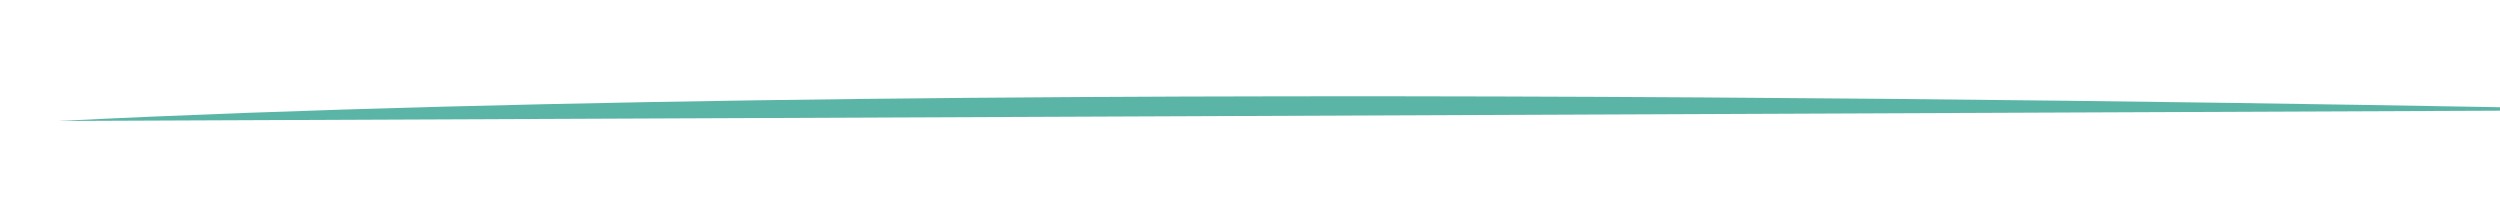 <svg width="619" height="55" viewBox="0 0 619 55" fill="none" xmlns="http://www.w3.org/2000/svg">
<g clip-path="url(#clip0_37_12302)">
<path d="M14.473 29.958C251.962 18.005 646.69 27.245 657.285 27.245L14.473 29.958Z" fill="#5BB5A7"/>
</g>
<defs>
<clipPath id="clip0_37_12302">
<rect width="619" height="55" fill="white" transform="translate(0 0.001)"/>
</clipPath>
</defs>
</svg>
